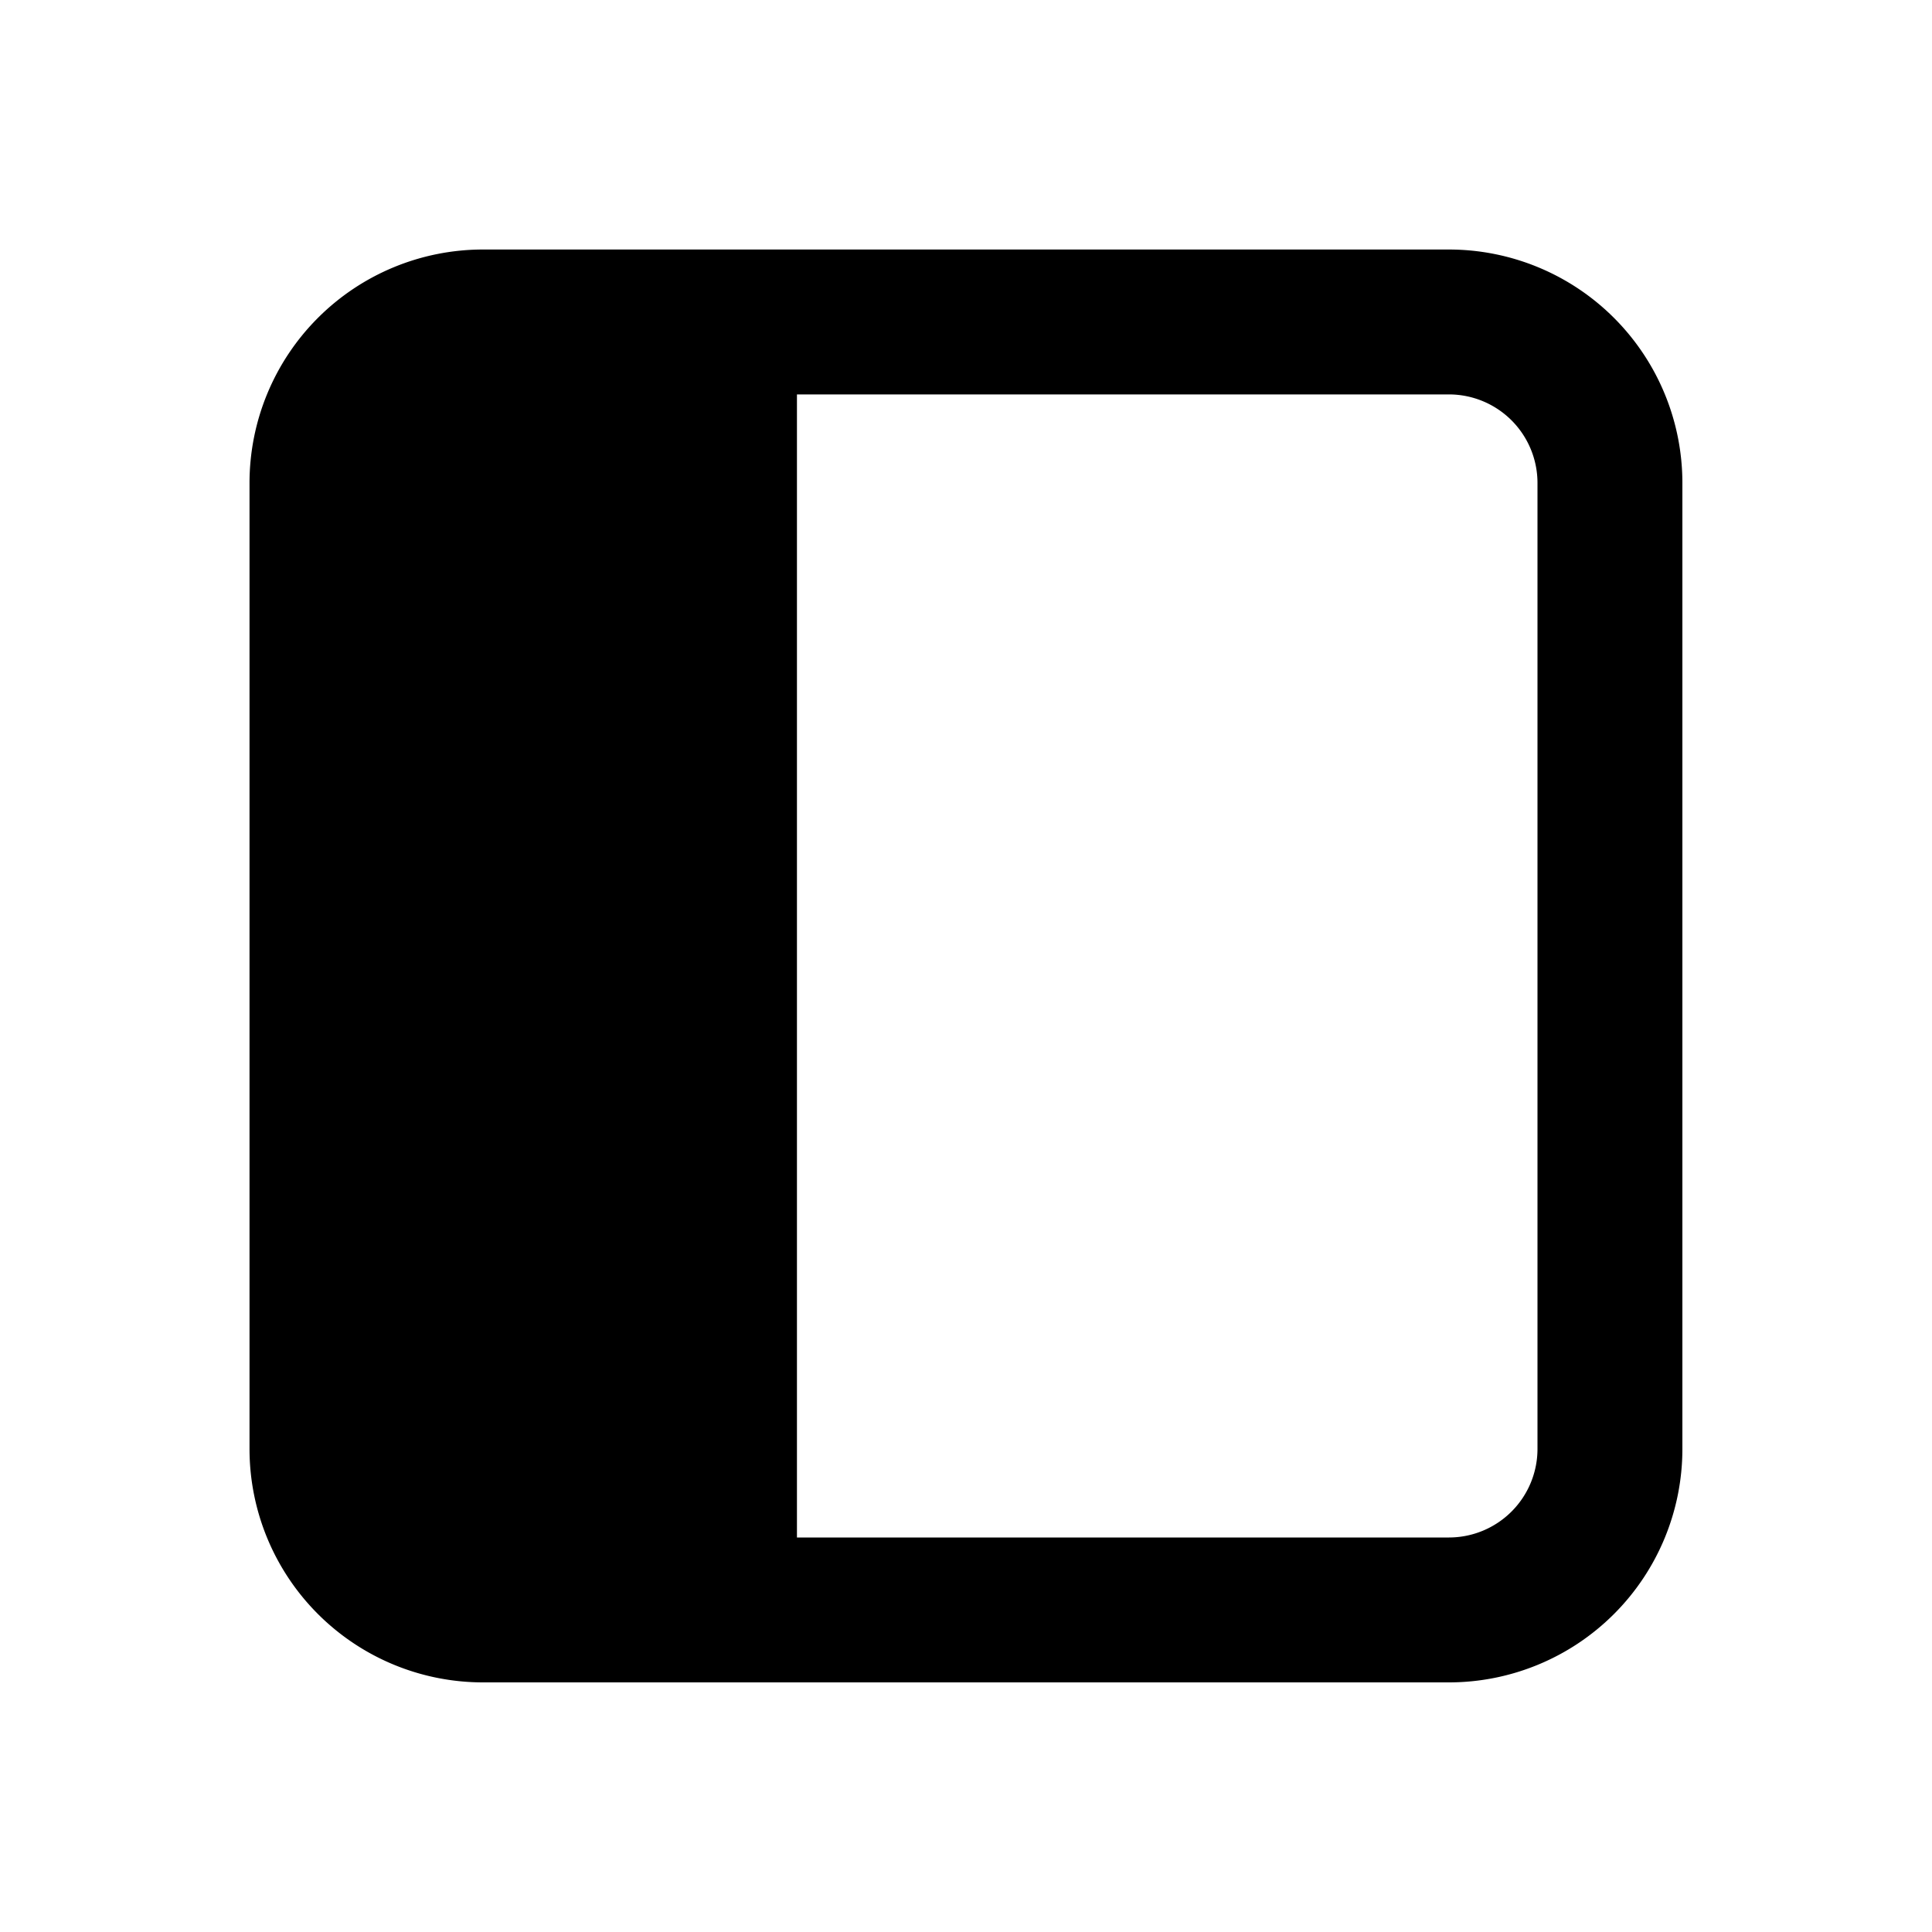 <svg xmlns="http://www.w3.org/2000/svg" viewBox="0 0 20 20">
<path
        fill-rule="evenodd"
        d="M5 2.583A2.417 2.417 0 0 0 2.583 5v10A2.417 2.417 0 0 0 5 17.416h10A2.417 2.417 0 0 0 17.416 15V5A2.417 2.417 0 0 0 15 2.583H5Zm3.25 1.5v11.833H15a.917.917 0 0 0 .916-.916V5A.917.917 0 0 0 15 4.083H8.25Z"
        clip-rule="evenodd"
      />
</svg>